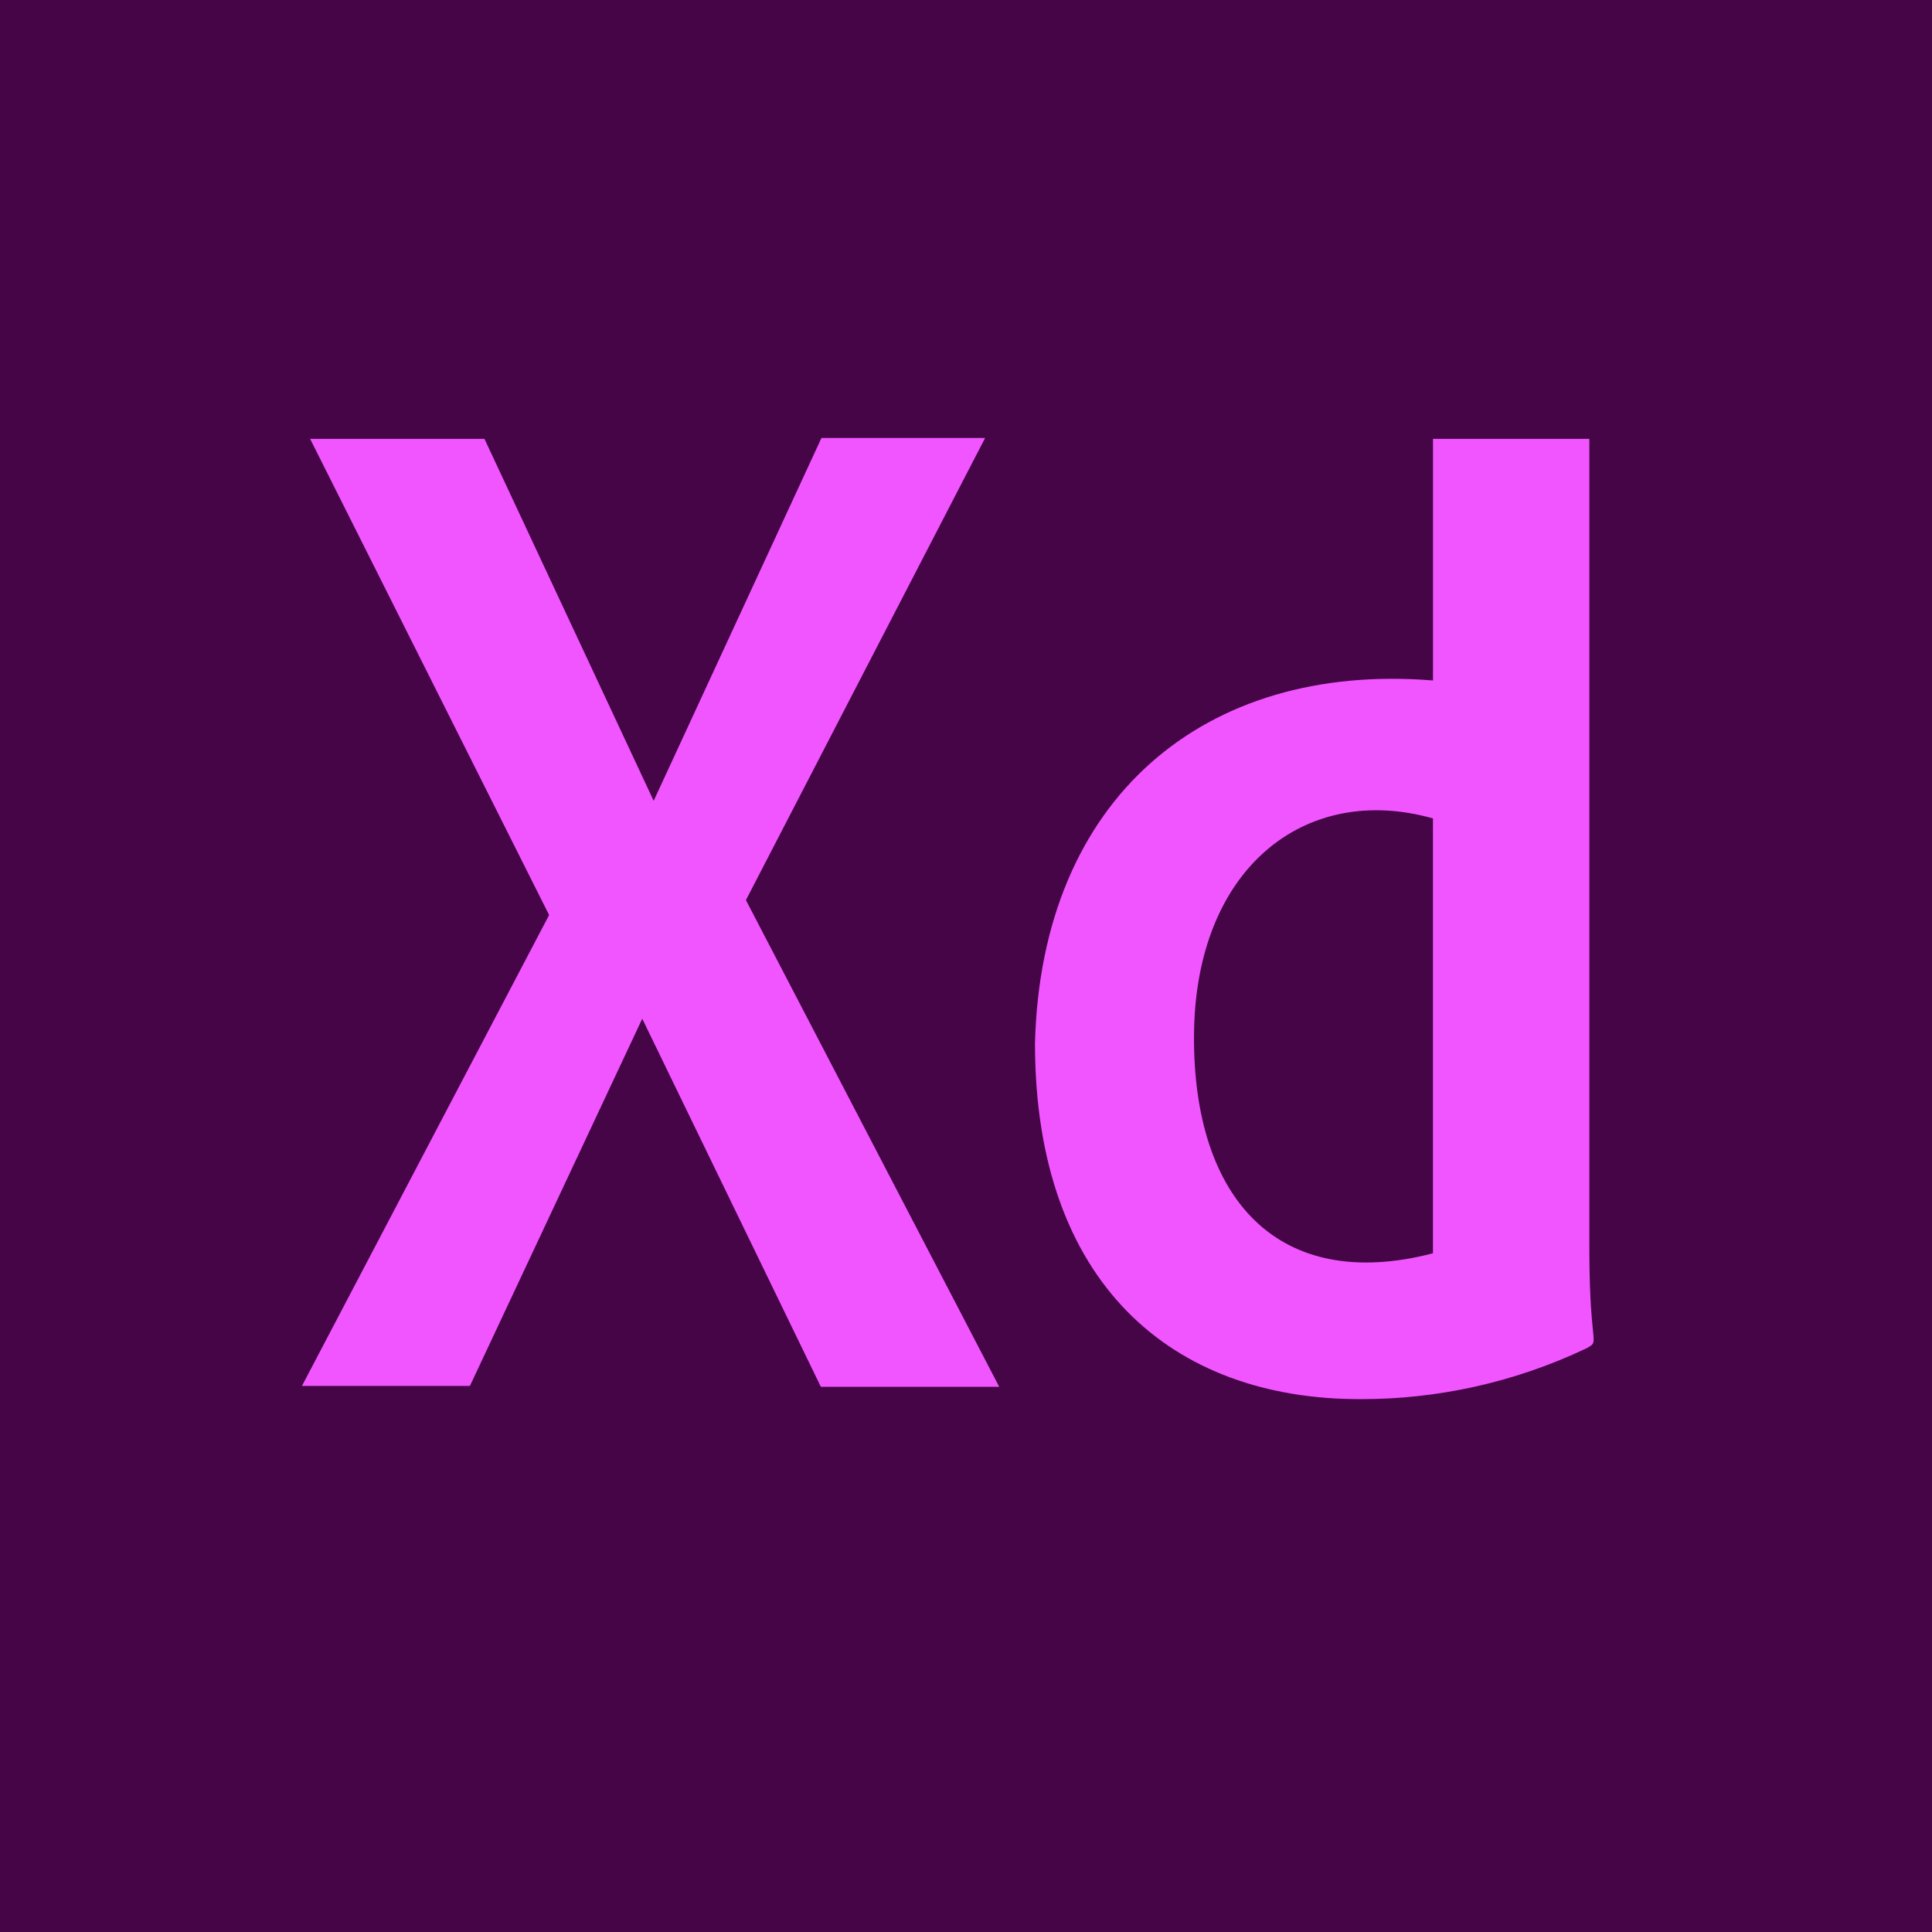 <svg width="68" height="68" viewBox="0 0 68 68" fill="none" xmlns="http://www.w3.org/2000/svg">
<rect x="2.72" y="2.72" width="63.467" height="63.467" fill="#F155FF"/>
<path d="M0 0V68H68V0H0ZM28.892 48.812L22.605 35.855L16.539 48.781H10.627L19.327 32.206L10.915 15.446H17.051L23.007 28.186L28.913 15.415H34.673L26.254 31.681L35.17 48.812H28.892H28.892ZM55.847 47.452C53.25 48.688 50.528 49.245 47.931 49.245C41.221 49.276 36.428 45.132 36.428 36.721C36.646 28.105 42.387 23.297 50.436 23.95V15.446H55.94V44.081C55.951 47.496 56.328 47.168 55.847 47.452V47.452ZM50.435 28.805V44.112C45.003 45.522 41.999 42.215 42.025 36.474C42.045 30.586 45.913 27.53 50.435 28.805Z" fill="#450546"/>
</svg>
